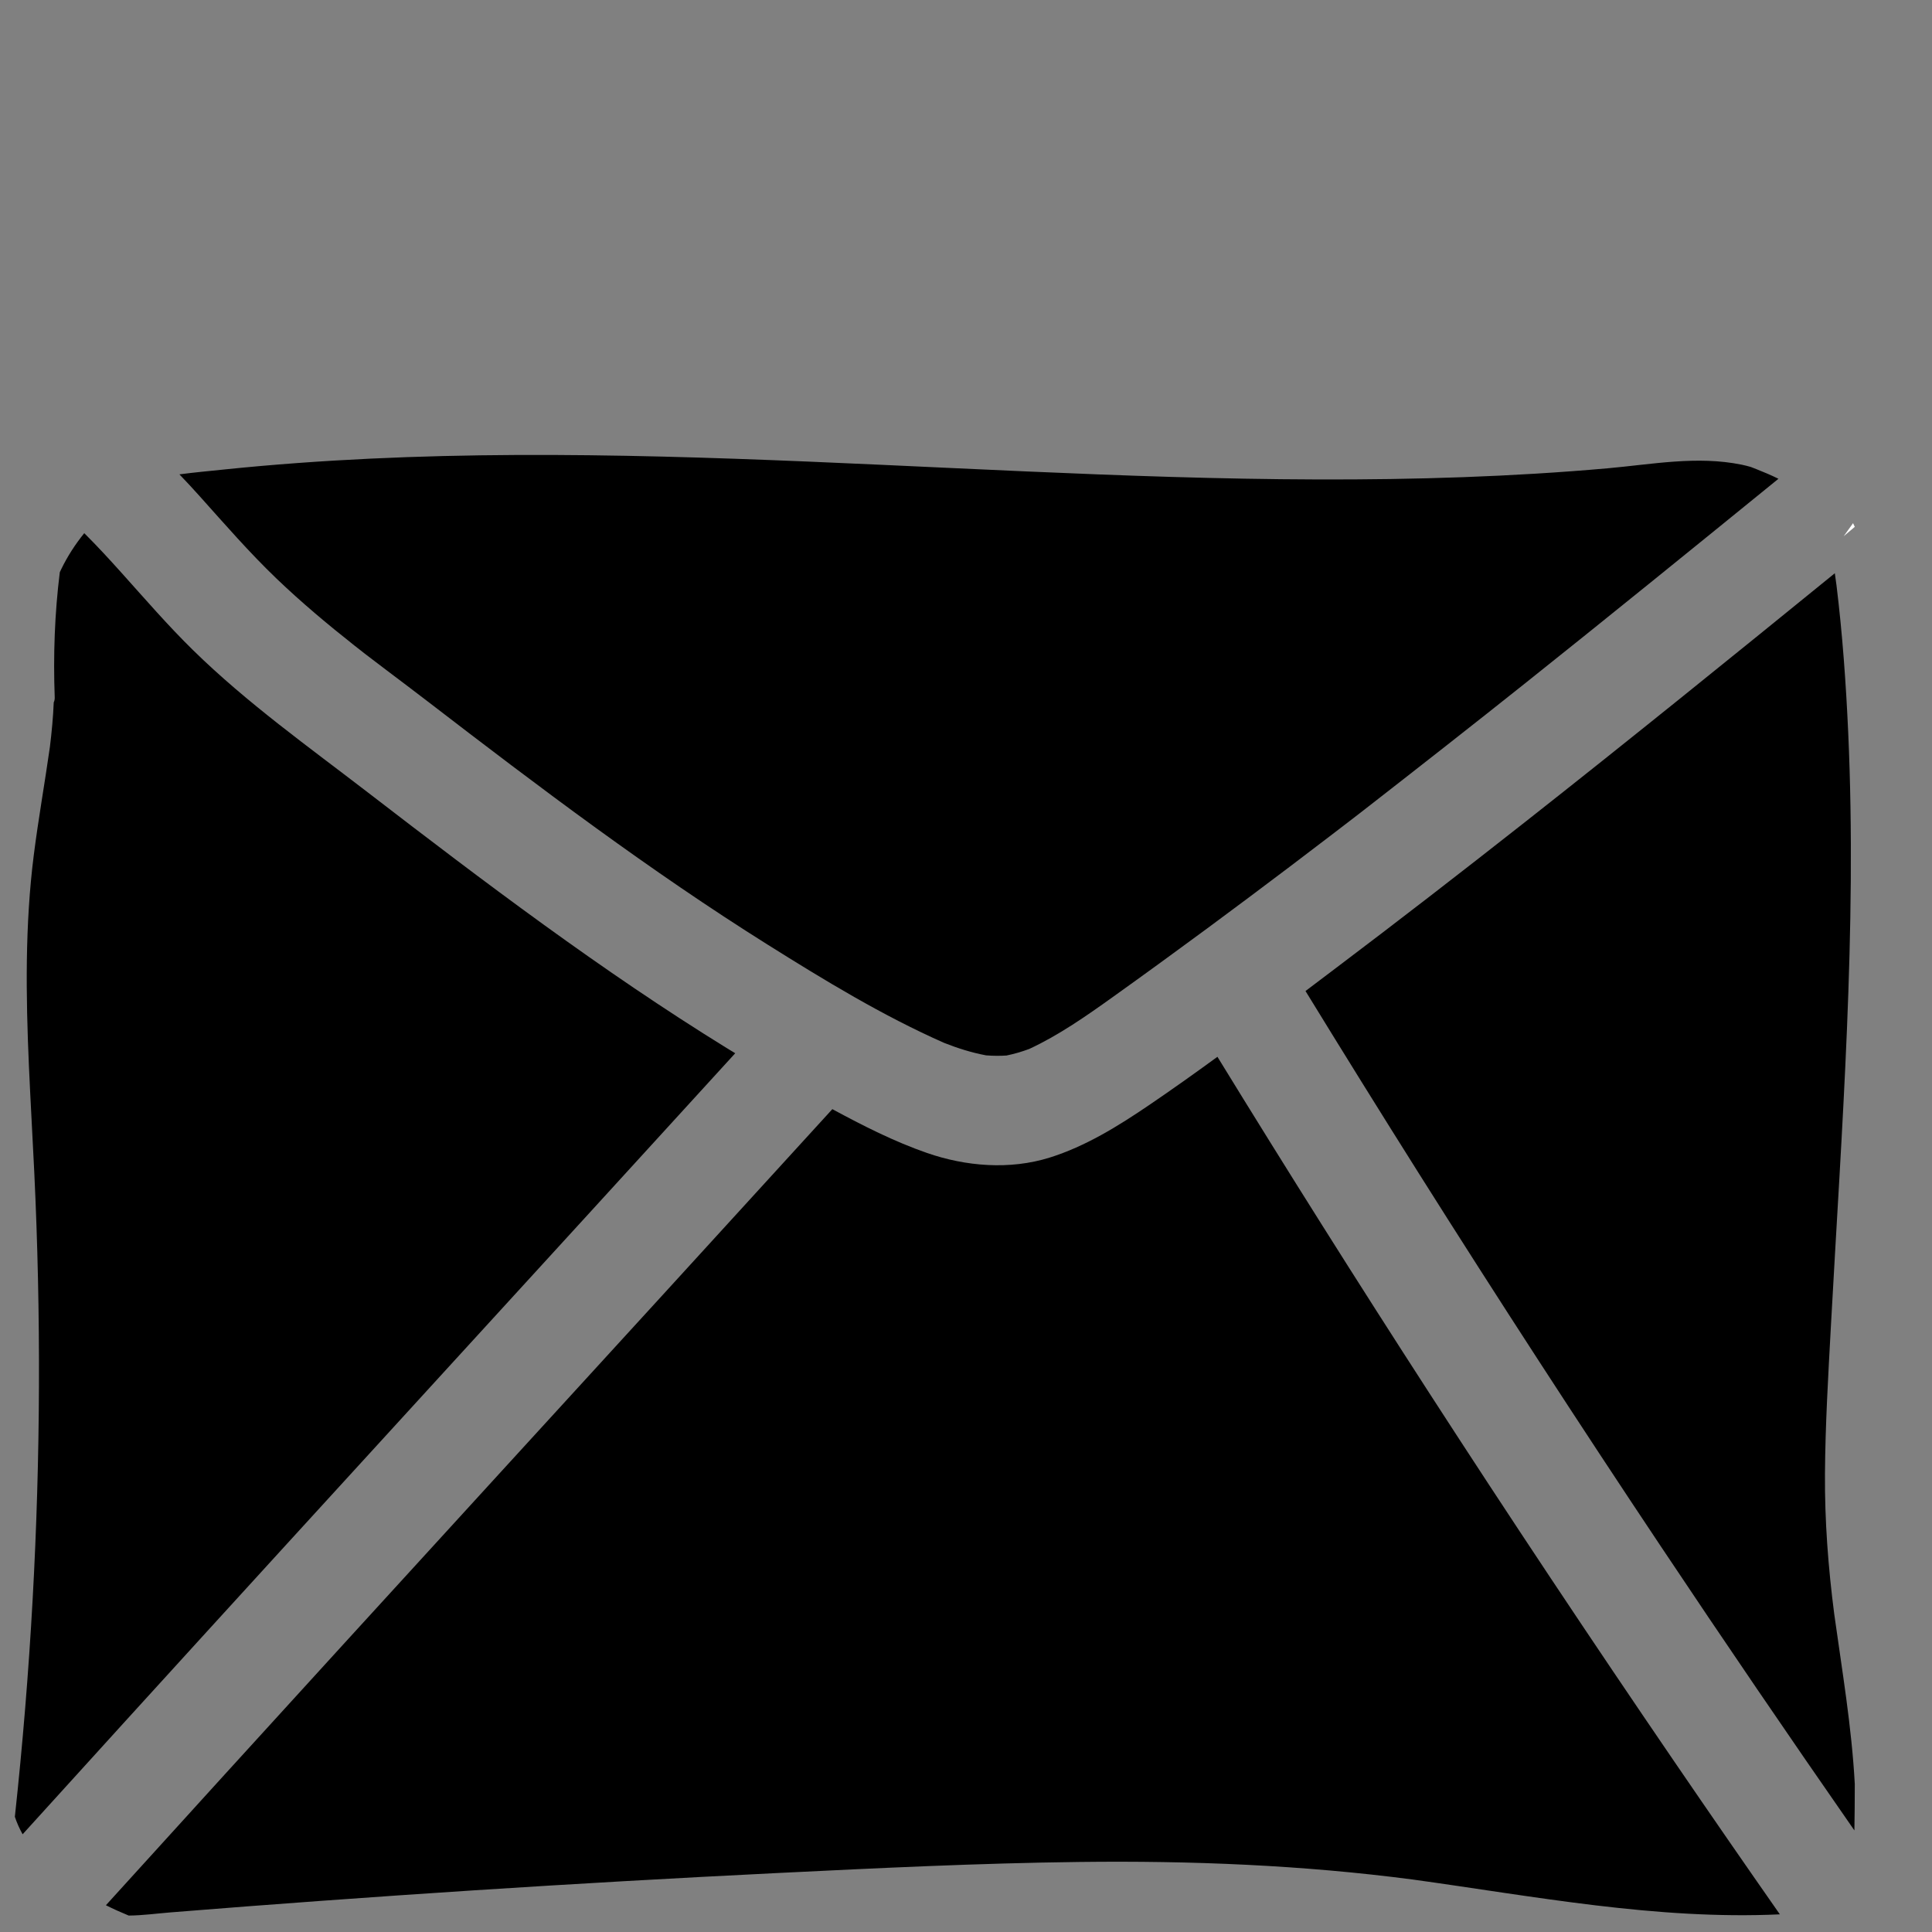 <?xml version="1.0" encoding="utf-8"?>
<!-- Generator: Adobe Illustrator 25.2.1, SVG Export Plug-In . SVG Version: 6.00 Build 0)  -->
<svg version="1.1" id="Layer_1" xmlns="http://www.w3.org/2000/svg" xmlns:xlink="http://www.w3.org/1999/xlink" x="0px" y="0px"
	 viewBox="0 0 1200 1200" style="enable-background:new 0 0 1200 1200;" xml:space="preserve">
<rect x="0" y="0" width="1200" height="1200" fill="#808080" stroke="none"/>
<style type="text/css">
	.st0{stroke:#000000;stroke-miterlimit:10;}
	.st1{fill:#FFFFFF;}
</style>
<path class="st0" d="M635.21,1340.39l5.49,1.83L635.21,1340.39z"/>
<path d="M124.09,308.27c15.54,17.33,30.8,34.94,47.62,51.06c15.41,14.76,31.78,28.48,48.52,41.69c2.1,1.66,4.21,3.3,6.32,4.95
	c0.44,0.33,0.87,0.67,1.31,1.01c4.06,3.11,8.13,6.2,12.2,9.28c8.49,6.41,16.98,12.8,25.41,19.28
	c34.65,26.65,69.42,53.15,104.81,78.81c34.75,25.18,70.11,49.55,106.47,72.35c35.23,22.1,71.53,44.21,109.66,61.05
	c8.47,3.34,17.12,6.08,26.07,7.75c4.23,0.33,8.45,0.38,12.68,0.1c4.82-0.98,9.5-2.37,14.12-4.08c18.35-8.51,35.32-20.4,51.69-32.1
	c19.68-14.07,39.24-28.3,58.7-42.66c17.14-12.66,34.2-25.42,51.2-38.28c8.64-6.54,17.27-13.11,25.88-19.69
	c4.31-3.29,8.61-6.59,12.91-9.9c2.01-1.54,4.01-3.09,6.01-4.63c0.44-0.34,0.87-0.67,1.3-1.01c33.83-26.33,67.59-52.76,101.11-79.48
	c52.44-41.81,104.5-84.08,156.54-126.39c-0.02-0.01-0.03-0.02-0.05-0.03c-4.48-2.23-9.14-4.16-13.6-5.94
	c-1.17-0.47-2.35-0.93-3.53-1.38c-1.89-0.55-3.79-1.02-5.66-1.41c-27.76-5.67-55.6-0.2-83.4,2.26c-29.75,2.63-59.57,4.4-89.41,5.49
	c-60.47,2.21-121,1.65-181.47-0.15c-120.52-3.59-240.88-12.07-361.47-13.46c-60.42-0.7-120.89,0.4-181.17,4.83
	c-15.24,1.12-30.47,2.45-45.67,4.02c-9.22,0.95-18.52,1.81-27.76,3.02C115.72,299.08,119.93,303.63,124.09,308.27z"/>
<path d="M9.23,1128.42c1.24,3.77,2.87,7.4,4.82,10.88c21.37-23.58,42.76-47.15,64.18-70.69c66-72.55,132.17-144.95,198.35-217.33
	c60.06-65.67,120.11-131.34,180.08-197.09c-1.81-1.11-3.63-2.2-5.44-3.31c-77.57-47.89-150.37-102.98-222.54-158.53
	c-37.02-28.5-75.23-55.68-108.69-88.45c-15.67-15.35-30.01-31.97-44.65-48.27c-7.24-8.06-14.57-16.05-22.24-23.7
	c-0.26-0.26-0.52-0.5-0.78-0.76c-5.61,6.92-10.46,14.44-14.35,22.48c-0.28,0.59-0.56,1.18-0.83,1.77
	c-3.2,25.72-4.11,51.69-3.16,77.69c0.05,1.24-0.18,2.28-0.61,3.15C33,445.48,32.13,454.7,31,463.9
	c-3.18,22.43-7.17,44.74-10.02,67.23c-2.74,21.59-3.98,43.34-4.29,65.1c-0.63,44.01,2.51,87.95,4.6,131.88
	c4.21,88.35,3.88,176.92-1.01,265.24C17.78,1038.45,14.08,1083.5,9.23,1128.42z"/>
<path d="M881.32,728.9c49.03,77.76,99.09,154.88,150.11,231.35c39.55,59.27,79.69,118.15,120.37,176.66
	c0.17-9.61,0.24-19.23,0.24-28.86c-1.9-35.3-7.89-70.46-12.75-105.44c-3.76-29.04-5.98-58.07-5.77-87.39
	c0.22-30.32,2.01-60.63,3.65-90.91c3.36-61.75,7.46-123.46,10.01-185.26c2.53-61.27,3.55-122.66,0.78-183.94
	c-1.38-30.52-3.55-61.07-7.26-91.4c-0.32-2.59-0.67-5.15-1.06-7.66c-63.99,52.01-128.06,103.91-192.87,154.9
	c-38.93,30.63-78.11,60.96-117.65,90.8c-6.08,4.59-12.16,9.19-18.25,13.79C834.13,653.48,857.6,691.27,881.32,728.9z"/>
<path d="M1040.45,1094.88c-51.87-75.93-102.81-152.49-152.74-229.71C843.04,796.1,799.19,726.5,756.17,656.4
	c-13.97,10.19-28.06,20.21-42.33,29.91c-19.23,13.06-39.6,25.74-61.94,32.71c-24.72,7.7-51.97,5.5-76.2-2.92
	c-20.37-7.08-39.75-16.94-58.72-27.19c-35.05,38.44-70.13,76.85-105.22,115.24c-66.12,72.33-132.29,144.62-198.35,217
	c-49.29,54-98.52,108.06-147.63,162.23c4.77,2.38,9.54,4.52,14.17,6.41c8.71-0.07,17.58-1.3,26.06-1.98
	c62.74-5.05,125.51-9.61,188.32-13.69c62.81-4.07,125.65-7.65,188.51-10.75c62.5-3.07,125.06-6.12,187.64-6.88
	c69.27-0.84,138.4,1.91,207.12,10.93c75.51,10.44,151.43,25.16,227.9,21.61C1083.64,1157.75,1061.96,1126.37,1040.45,1094.88z"/>
<path class="st1" d="M1240.01,1230.3c-0.65,1.38-1.31,2.76-1.96,4.14c-0.2,0.67-0.5,1.29-0.87,1.83c-0.5,1.06-1.01,2.13-1.51,3.19
	c0.34-0.02,0.68-0.02,1.03-0.05c0.84-0.06,1.66-0.15,2.47-0.25c0.31-2.92,0.6-5.85,0.87-8.78
	C1240.02,1230.37,1240.02,1230.34,1240.01,1230.3z"/>
<path class="st1" d="M1145.13,333.08c2.3-1.95,4.62-3.9,6.92-5.85c-0.39-0.75-0.75-1.51-1.09-2.28
	C1149.01,327.65,1147.07,330.36,1145.13,333.08z"/>
</svg>
